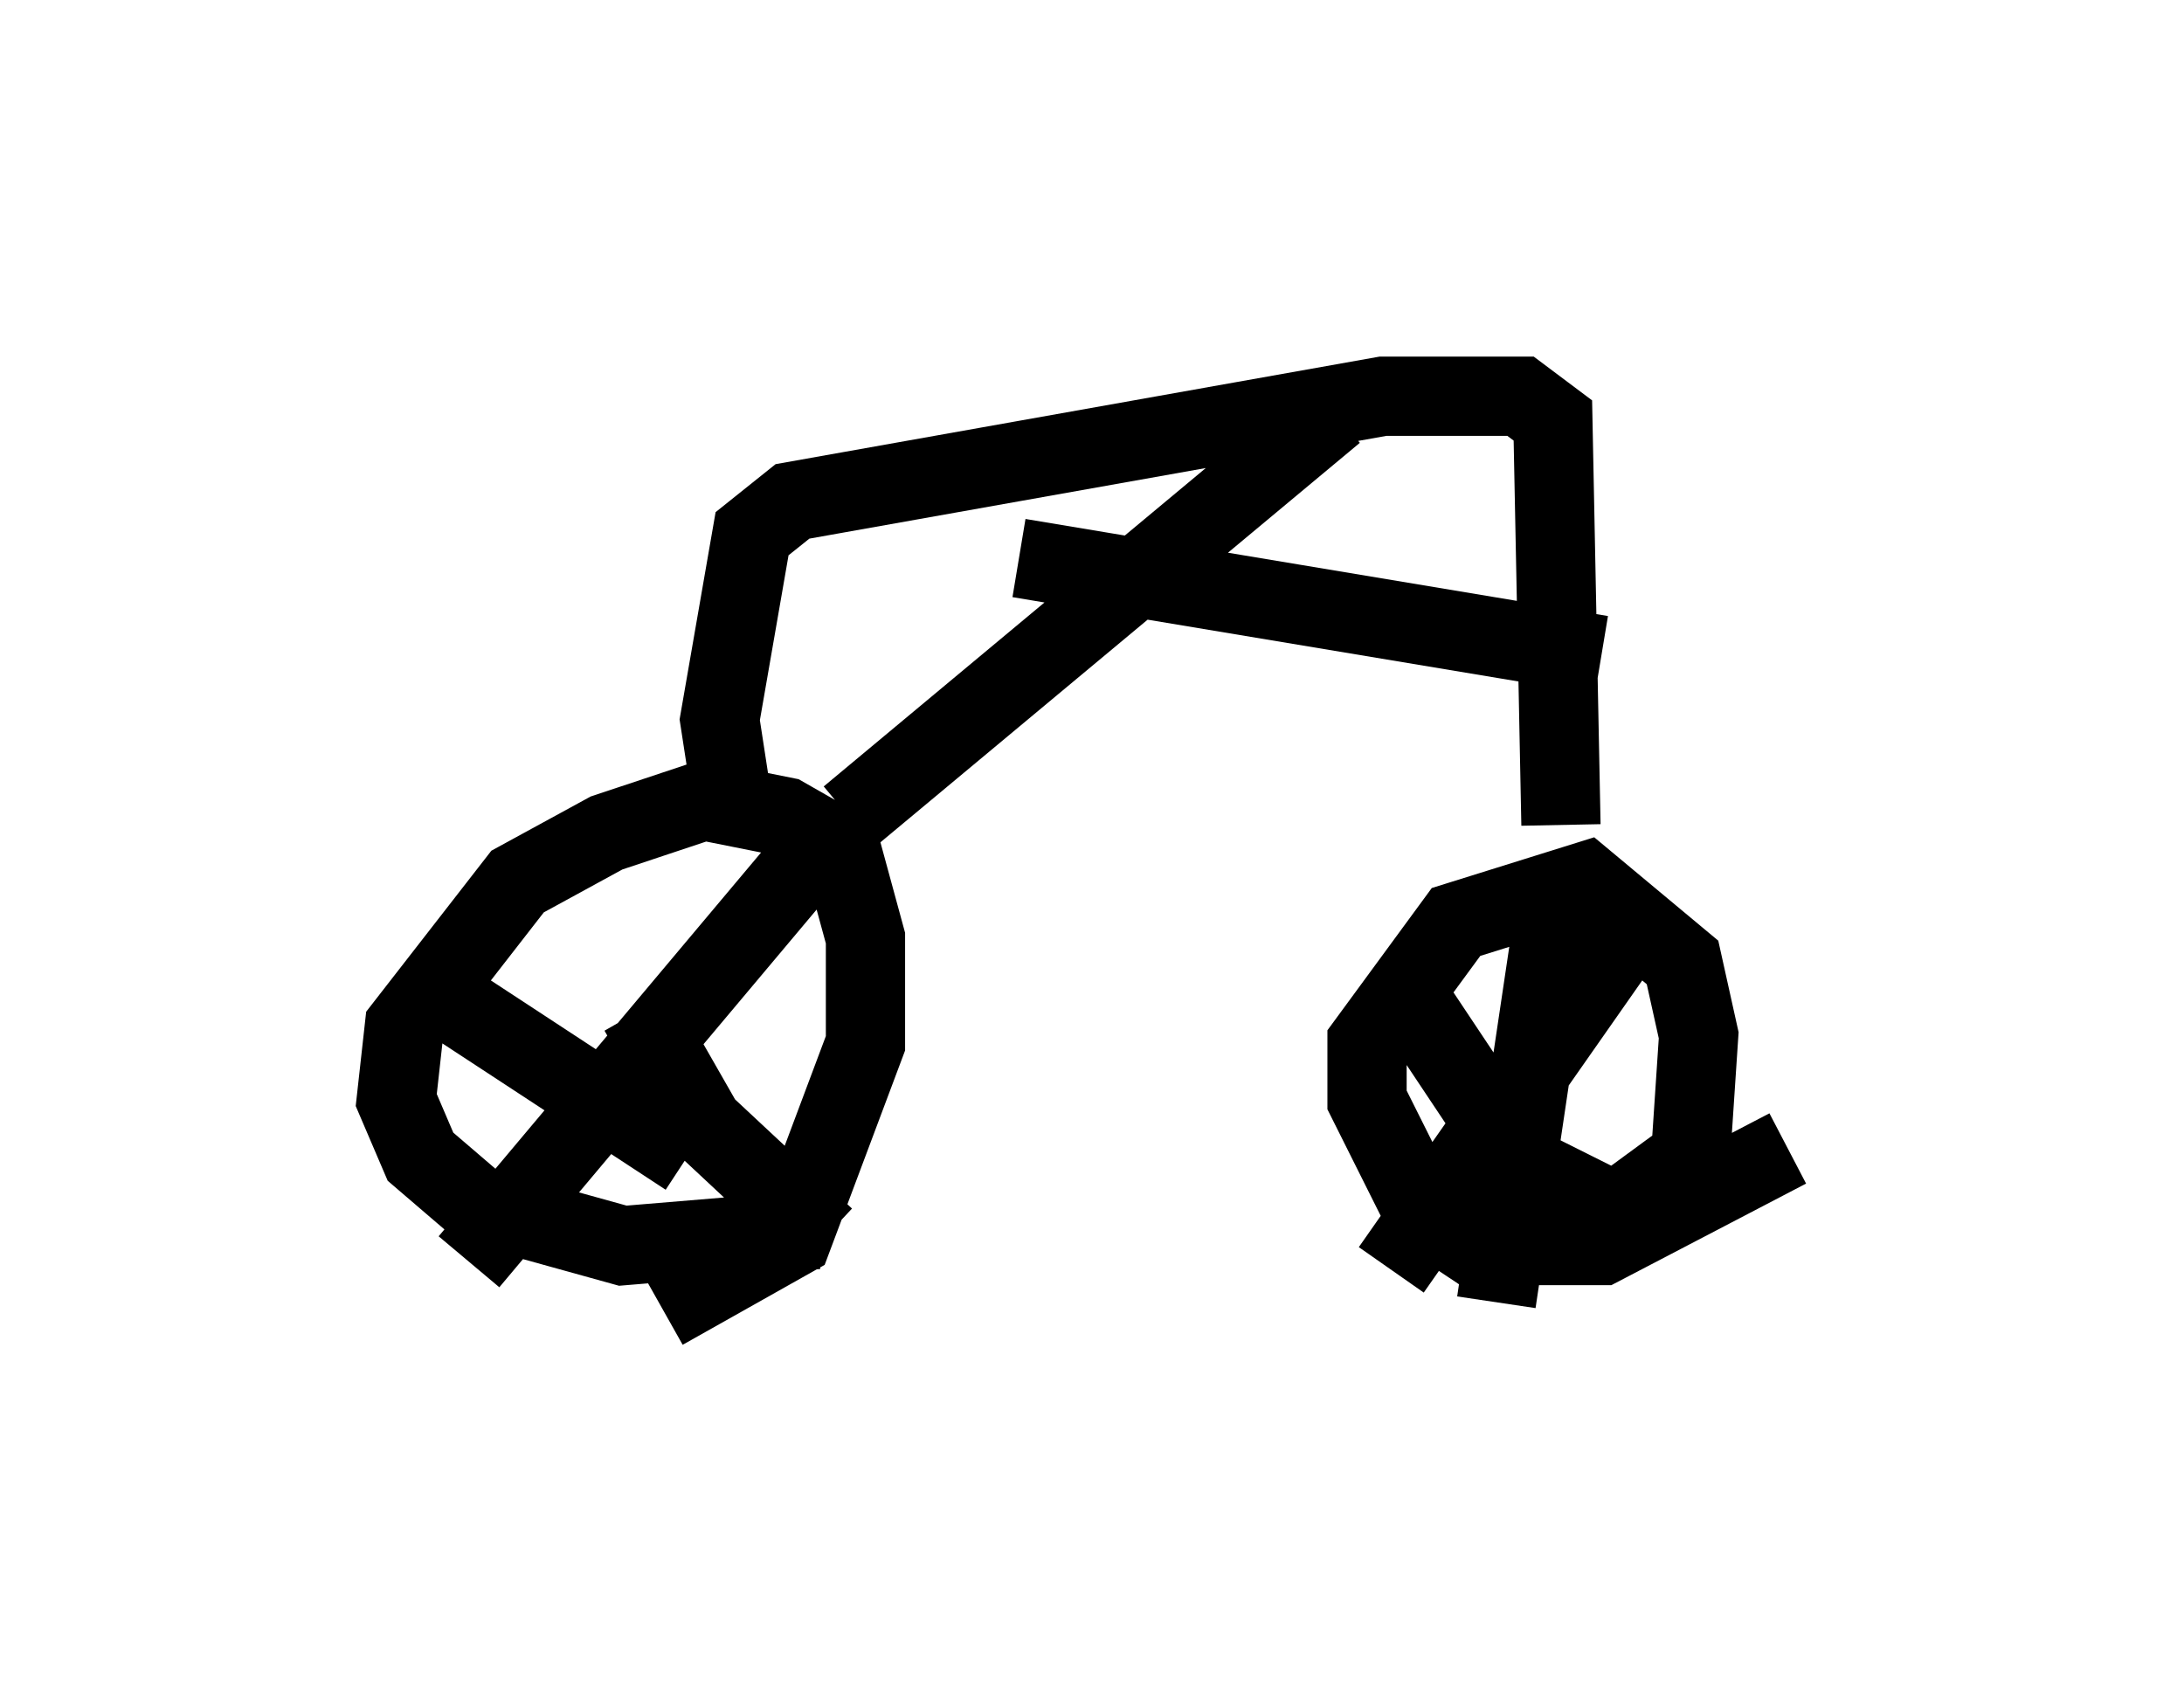 <?xml version="1.0" encoding="utf-8" ?>
<svg baseProfile="full" height="21.536" version="1.1" width="27.559" xmlns="http://www.w3.org/2000/svg" xmlns:ev="http://www.w3.org/2001/xml-events" xmlns:xlink="http://www.w3.org/1999/xlink"><defs /><rect fill="white" height="21.536" width="27.559" x="0" y="0" /><path d="M11.84, 14.698 m-1.531, 0.817 l-2.45, 0.204 -1.838, -0.51 l-0.715, -0.613 -0.306, -0.715 l0.102, -0.919 1.429, -1.838 l1.123, -0.613 1.225, -0.408 l1.021, 0.204 0.715, 0.408 l0.306, 1.123 0.0, 1.327 l-0.919, 2.45 -1.633, 0.919 m14.19, -2.042 l-2.348, 1.225 -1.633, 0.0 l-0.613, -0.408 -0.715, -1.429 l0.0, -0.715 1.123, -1.531 l1.633, -0.51 1.225, 1.021 l0.204, 0.919 -0.102, 1.531 l-1.531, 1.123 m-11.74, -2.96 l0.817, 1.429 1.531, 1.429 m-0.204, -4.798 l-4.288, 5.104 m-0.204, -3.267 l2.96, 1.94 m11.74, -2.654 l-2.858, 4.083 m0.204, -3.471 l1.429, 2.144 1.225, 0.613 m-0.817, -3.675 l-0.715, 4.798 m-9.596, -6.023 l-0.204, -1.327 0.408, -2.348 l0.51, -0.408 7.452, -1.327 l1.735, 0.0 0.408, 0.306 l0.102, 5.104 m-8.983, -0.102 l6.125, -5.104 m-3.981, 1.838 l7.35, 1.225 " fill="none" stroke="black" stroke-width="1" /></svg>